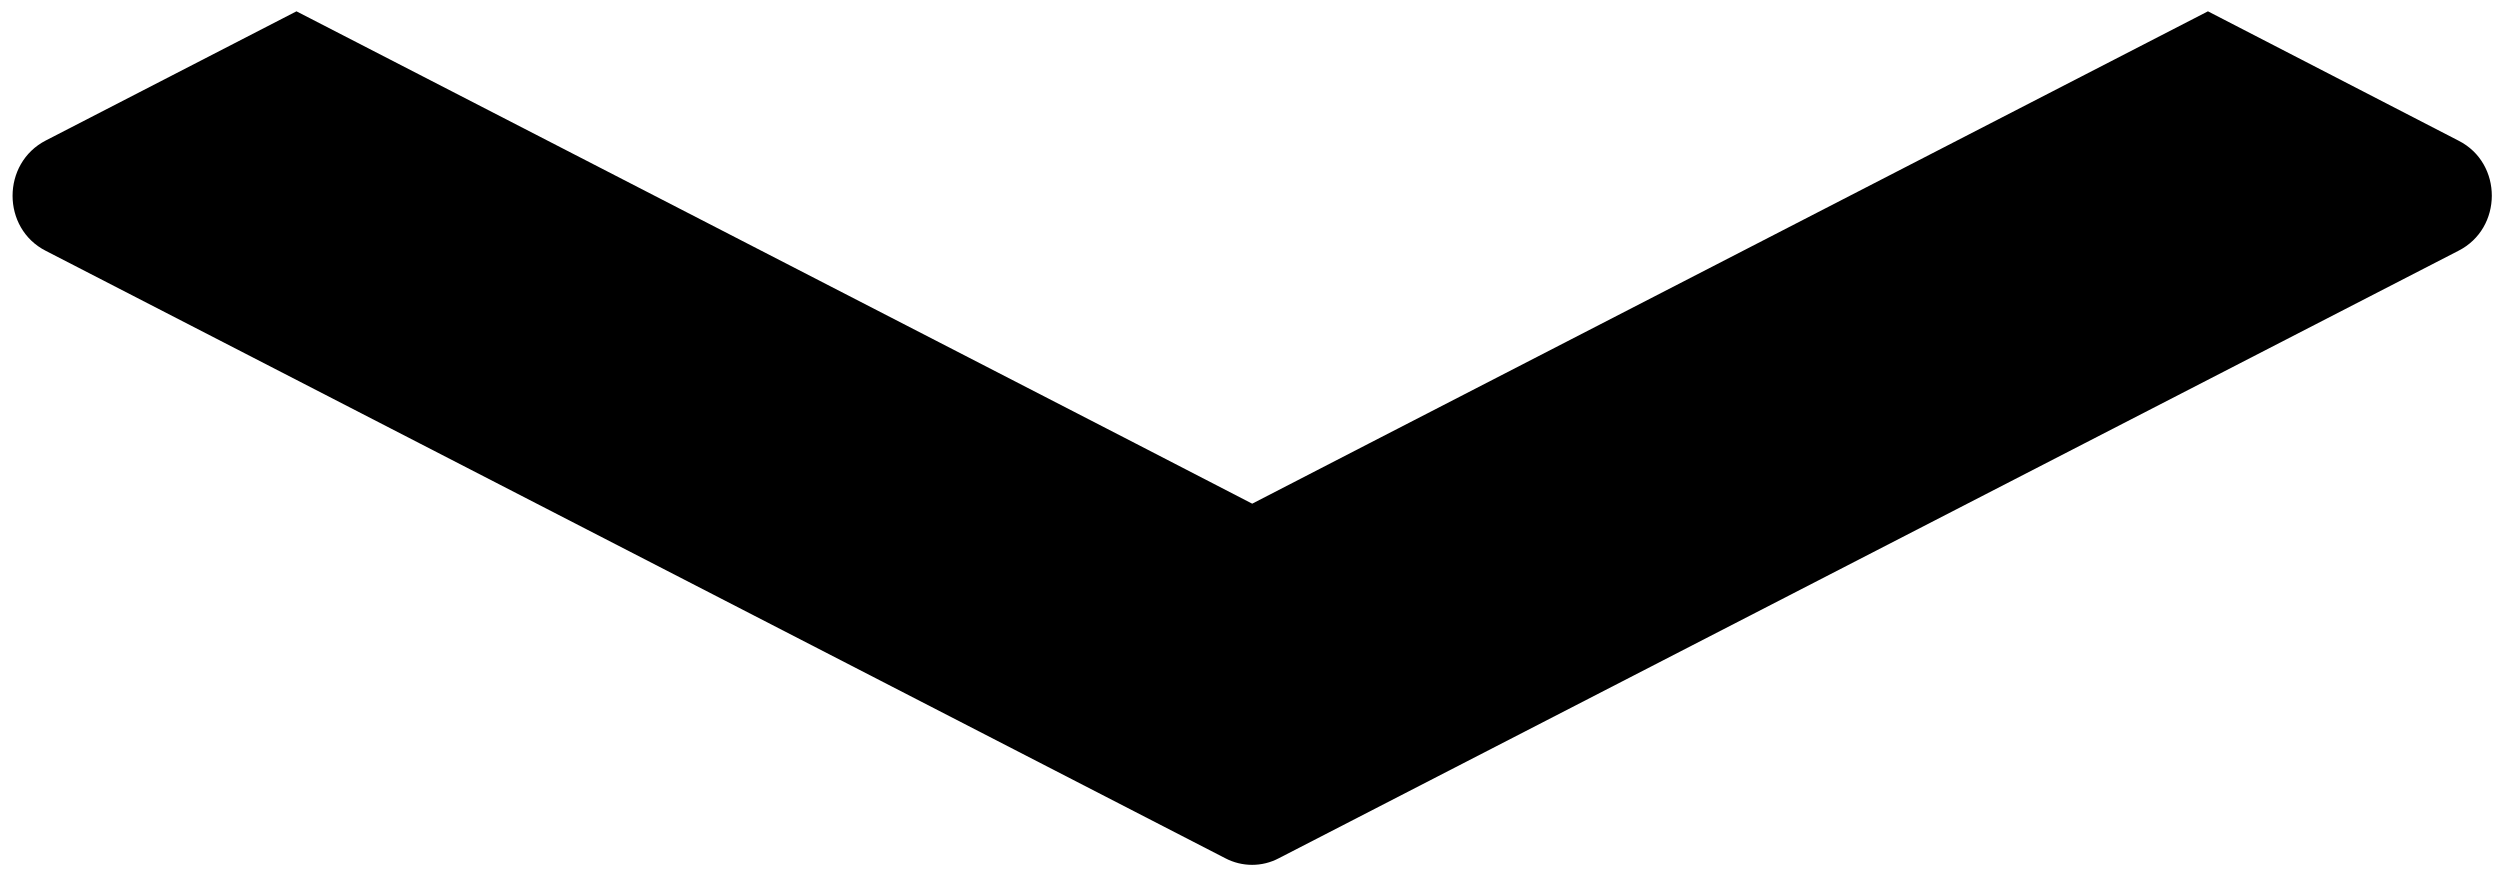 ﻿<?xml version="1.0" encoding="utf-8"?>
<svg version="1.1" xmlns:xlink="http://www.w3.org/1999/xlink" width="17px" height="6px" xmlns="http://www.w3.org/2000/svg">
  <g transform="matrix(1 0 0 1 -1137 -438 )">
    <path d="M 16.716 1.706  C 17.02 1.553  17.02 1.11  16.719 0.957  L 15.014 0.077  L 9.312 3.014  L 8.515 3.425  L 7.719 3.014  L 2.016 0.077  L 0.312 0.955  C 0.01 1.11  0.01 1.553  0.312 1.706  L 8.332 5.836  C 8.446 5.896  8.583 5.896  8.696 5.836  L 16.716 1.706  Z " fill-rule="nonzero" fill="#000000" stroke="none" transform="matrix(1 0 0 1 1137 438 )" />
  </g>
</svg>